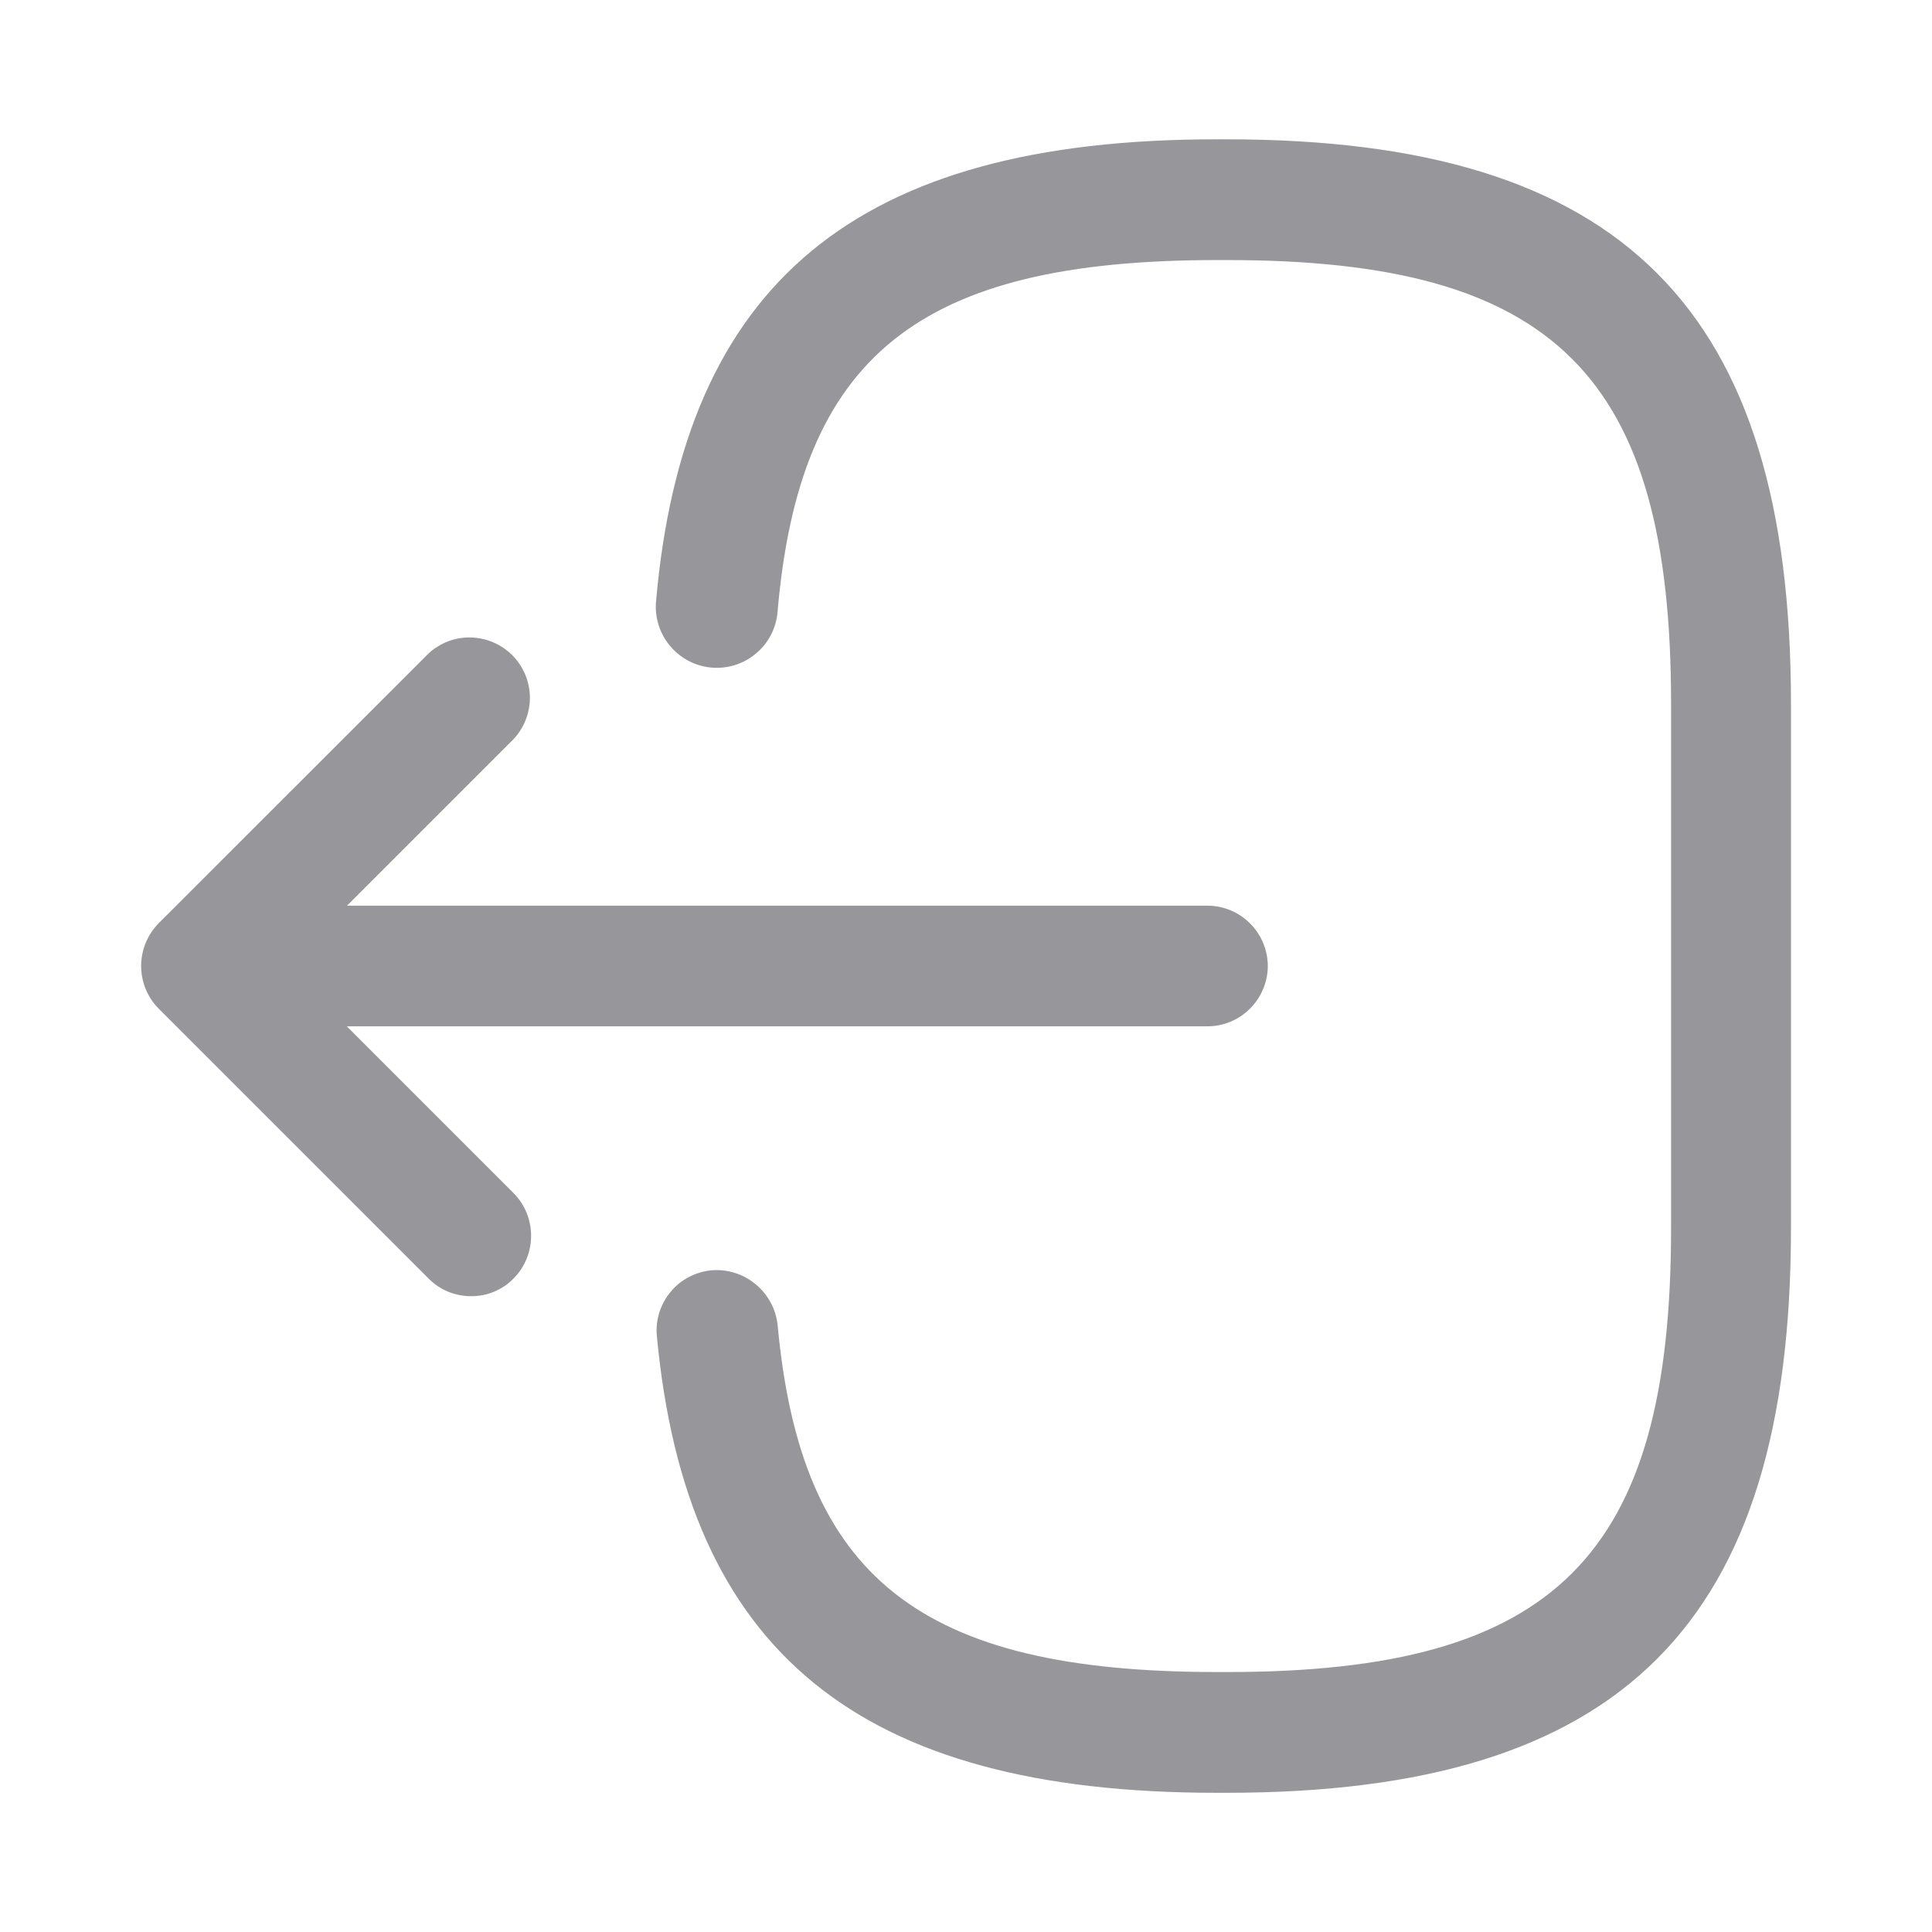 <svg xmlns="http://www.w3.org/2000/svg" width="18" height="18" fill="none" viewBox="0 0 18 18"><path fill="#96969B" d="M11.43 16.703H11.332C8.002 16.703 6.397 15.39 6.12 12.45C6.113 12.376 6.12 12.302 6.142 12.231C6.164 12.16 6.2 12.094 6.247 12.037C6.294 11.979 6.353 11.932 6.418 11.898C6.484 11.863 6.556 11.842 6.63 11.835C6.779 11.823 6.926 11.87 7.041 11.966C7.156 12.061 7.229 12.197 7.245 12.345C7.462 14.7 8.572 15.578 11.34 15.578H11.436C14.489 15.578 15.569 14.498 15.569 11.445V6.555C15.569 3.503 14.489 2.423 11.436 2.423H11.338C8.556 2.423 7.446 3.315 7.243 5.715C7.227 5.863 7.154 5.998 7.039 6.092C6.925 6.187 6.778 6.232 6.63 6.22C6.482 6.207 6.345 6.137 6.248 6.024C6.151 5.912 6.102 5.766 6.111 5.618C6.367 2.633 7.98 1.298 11.332 1.298H11.43C15.111 1.298 16.686 2.873 16.686 6.555V11.445C16.686 15.128 15.111 16.703 11.43 16.703Z"/><path fill="#96969B" d="M11.25 9.562H2.715C2.566 9.562 2.423 9.502 2.318 9.397C2.213 9.291 2.153 9.149 2.152 9C2.153 8.851 2.213 8.709 2.318 8.603C2.423 8.498 2.566 8.438 2.715 8.438H11.25C11.399 8.438 11.541 8.498 11.646 8.603C11.752 8.709 11.811 8.851 11.812 9C11.811 9.149 11.752 9.291 11.646 9.397C11.541 9.502 11.399 9.562 11.25 9.562Z"/><path fill="#96969B" d="M4.39 12.076C4.316 12.077 4.243 12.062 4.174 12.034C4.106 12.006 4.044 11.964 3.992 11.911L1.478 9.397C1.374 9.292 1.315 9.149 1.315 9C1.315 8.851 1.374 8.708 1.478 8.602L3.991 6.09C4.097 5.991 4.238 5.936 4.384 5.939C4.53 5.942 4.669 6.001 4.772 6.104C4.875 6.207 4.934 6.346 4.937 6.492C4.939 6.637 4.885 6.778 4.786 6.885L2.67 9.001L4.785 11.116C4.89 11.222 4.948 11.365 4.948 11.514C4.948 11.663 4.89 11.806 4.785 11.911C4.734 11.964 4.672 12.006 4.604 12.034C4.536 12.063 4.463 12.077 4.39 12.076Z"/></svg>